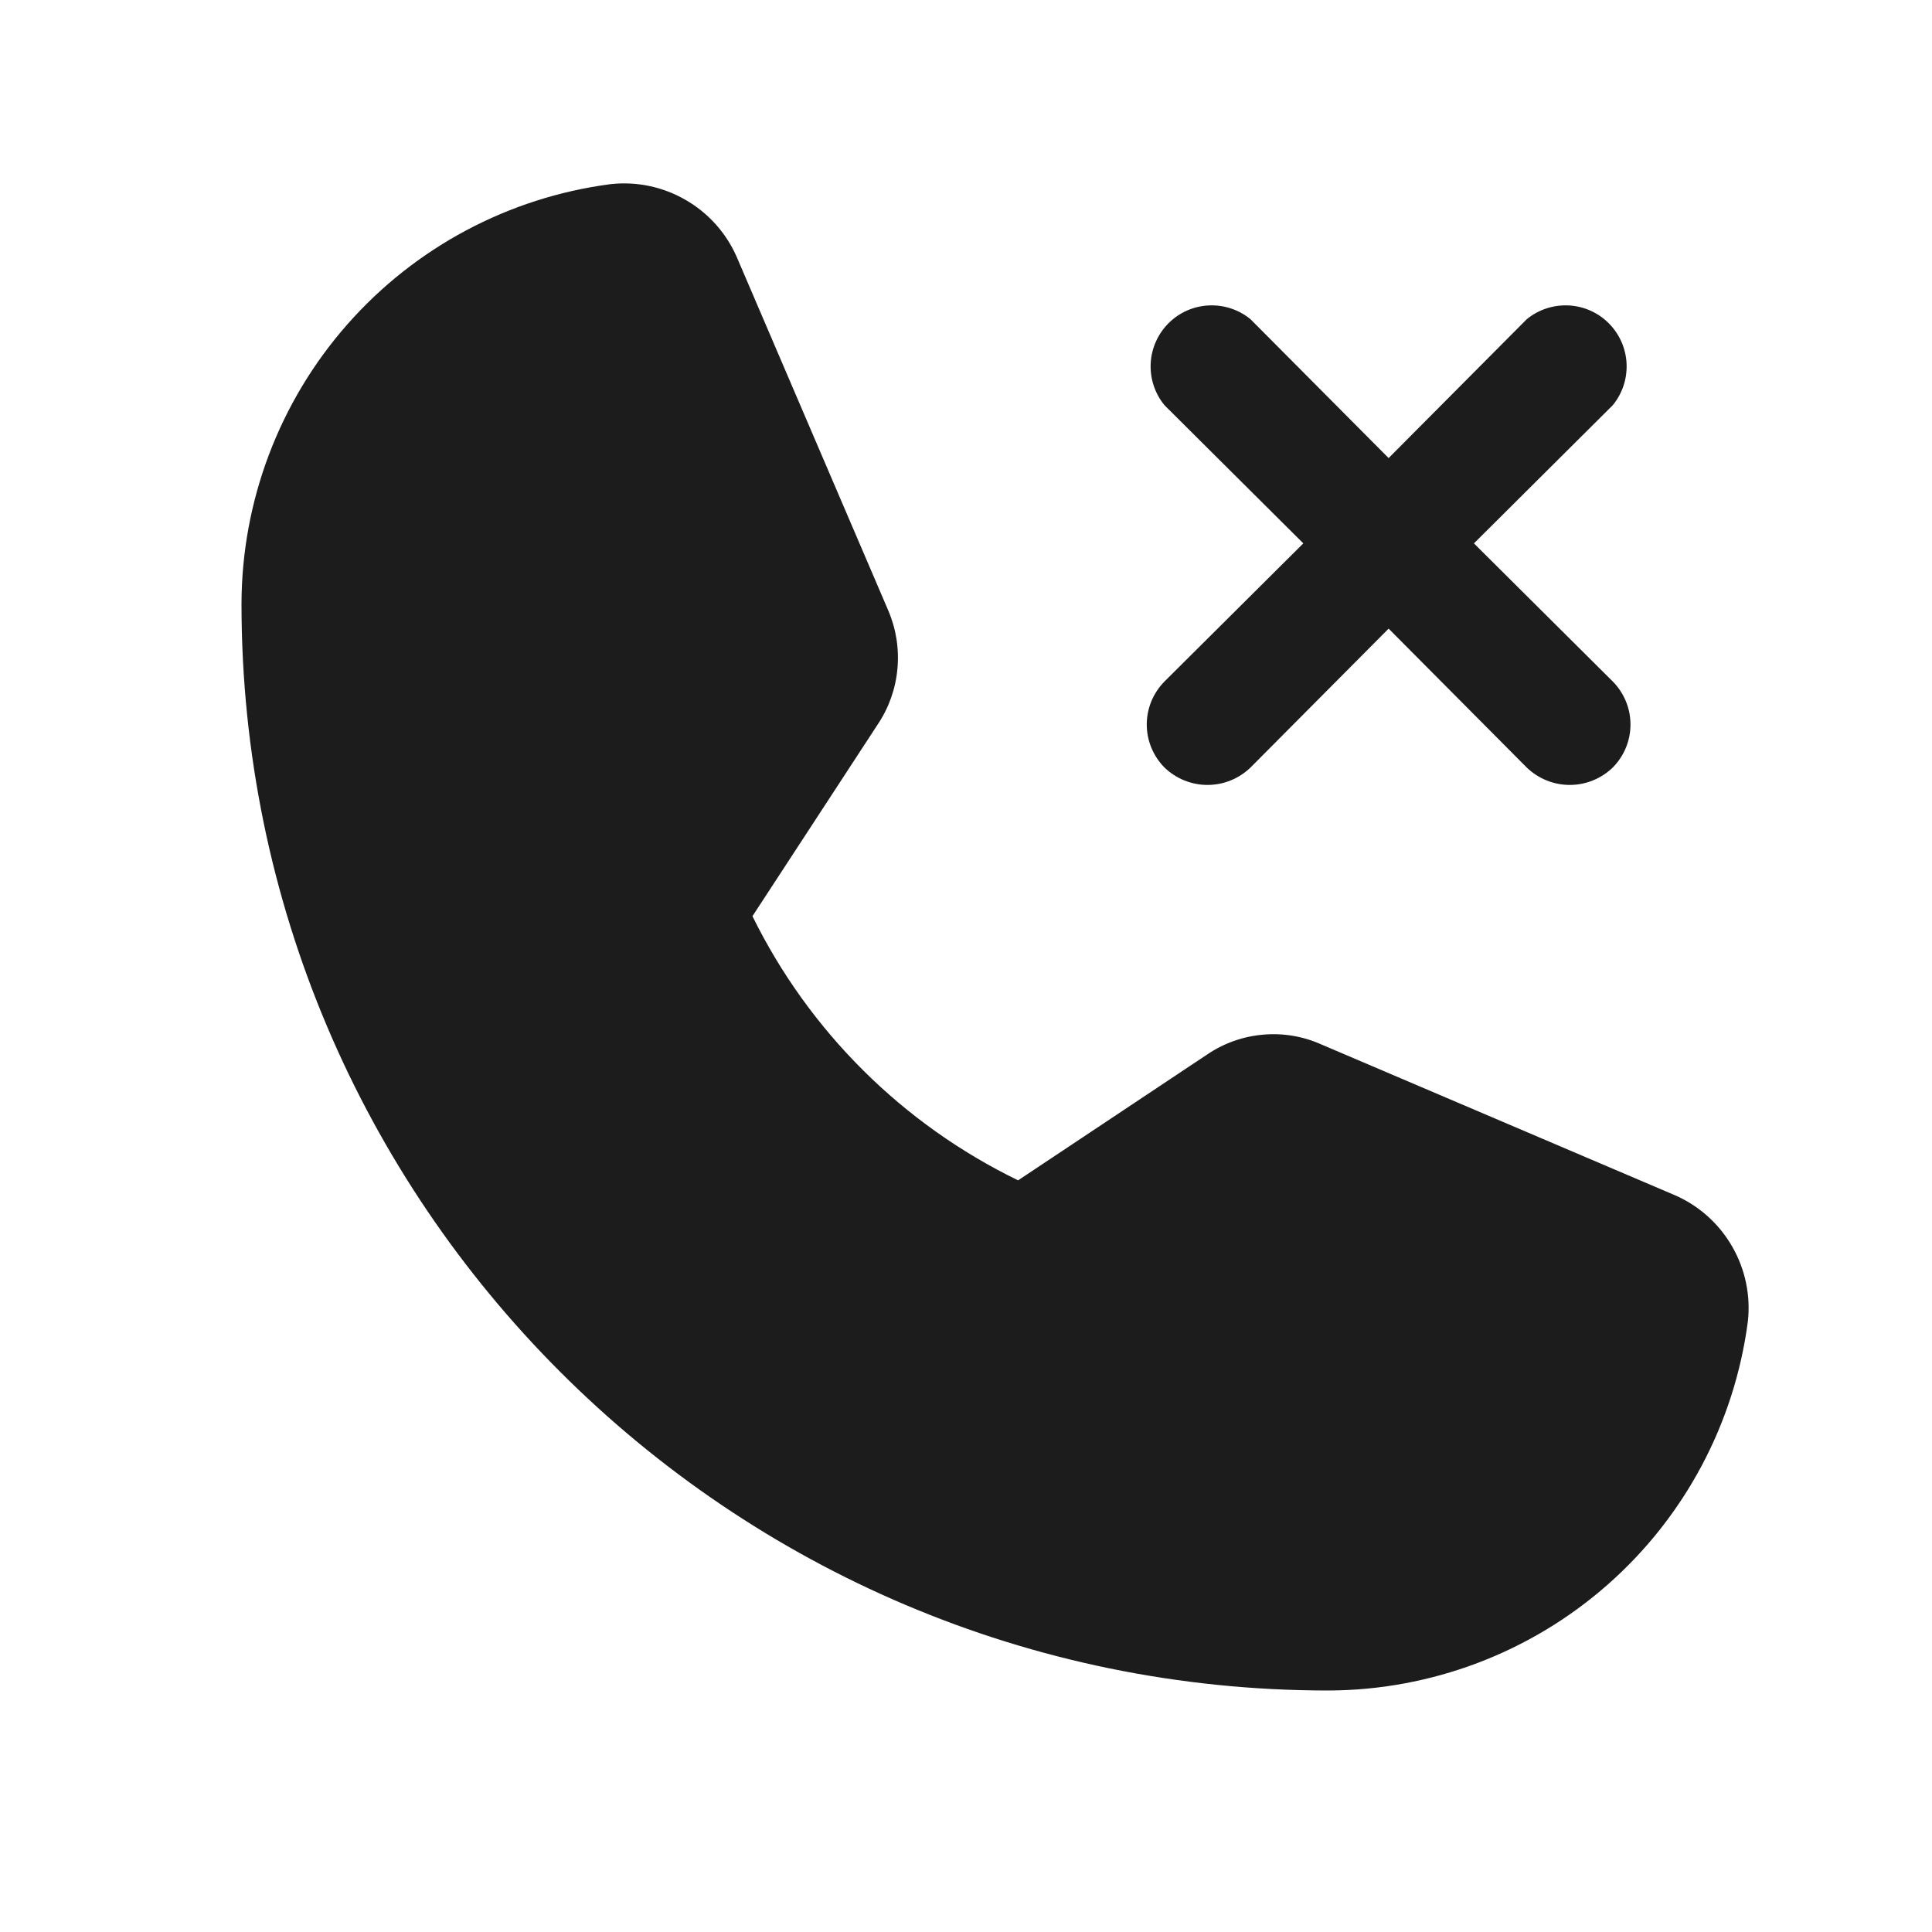 <svg width="32" height="32" viewBox="0 0 32 32" fill="none" xmlns="http://www.w3.org/2000/svg">
<path d="M27.75 19.8L21.887 17.3C21.585 17.164 21.253 17.108 20.923 17.137C20.592 17.165 20.275 17.277 20 17.462L16.863 19.55C14.95 18.621 13.402 17.082 12.463 15.175L14.537 12C14.722 11.725 14.834 11.408 14.864 11.079C14.895 10.749 14.843 10.417 14.713 10.113L12.2 4.25C12.025 3.854 11.728 3.524 11.352 3.309C10.977 3.093 10.543 3.002 10.113 3.05C8.424 3.271 6.874 4.098 5.75 5.376C4.626 6.654 4.004 8.298 4 10C4 19.925 12.075 28 22 28C23.702 27.996 25.346 27.374 26.624 26.25C27.902 25.126 28.729 23.576 28.95 21.887C28.998 21.457 28.907 21.023 28.691 20.648C28.476 20.272 28.146 19.975 27.75 19.8Z" fill="#1C1C1C"/>
<path d="M19.288 12.713C19.479 12.897 19.734 13.001 20 13.001C20.266 13.001 20.521 12.897 20.712 12.713L23 10.412L25.288 12.713C25.479 12.897 25.734 13.001 26 13.001C26.266 13.001 26.521 12.897 26.712 12.713C26.9 12.523 27.006 12.267 27.006 12C27.006 11.733 26.9 11.477 26.712 11.287L24.413 9L26.712 6.712C26.872 6.518 26.953 6.272 26.941 6.02C26.929 5.769 26.823 5.532 26.646 5.354C26.468 5.176 26.231 5.071 25.98 5.059C25.729 5.047 25.482 5.128 25.288 5.287L23 7.587L20.712 5.287C20.518 5.128 20.272 5.047 20.02 5.059C19.769 5.071 19.532 5.176 19.354 5.354C19.177 5.532 19.071 5.769 19.059 6.02C19.047 6.272 19.128 6.518 19.288 6.712L21.587 9L19.288 11.287C19.1 11.477 18.994 11.733 18.994 12C18.994 12.267 19.1 12.523 19.288 12.713Z" fill="#1C1C1C"/>
</svg>
